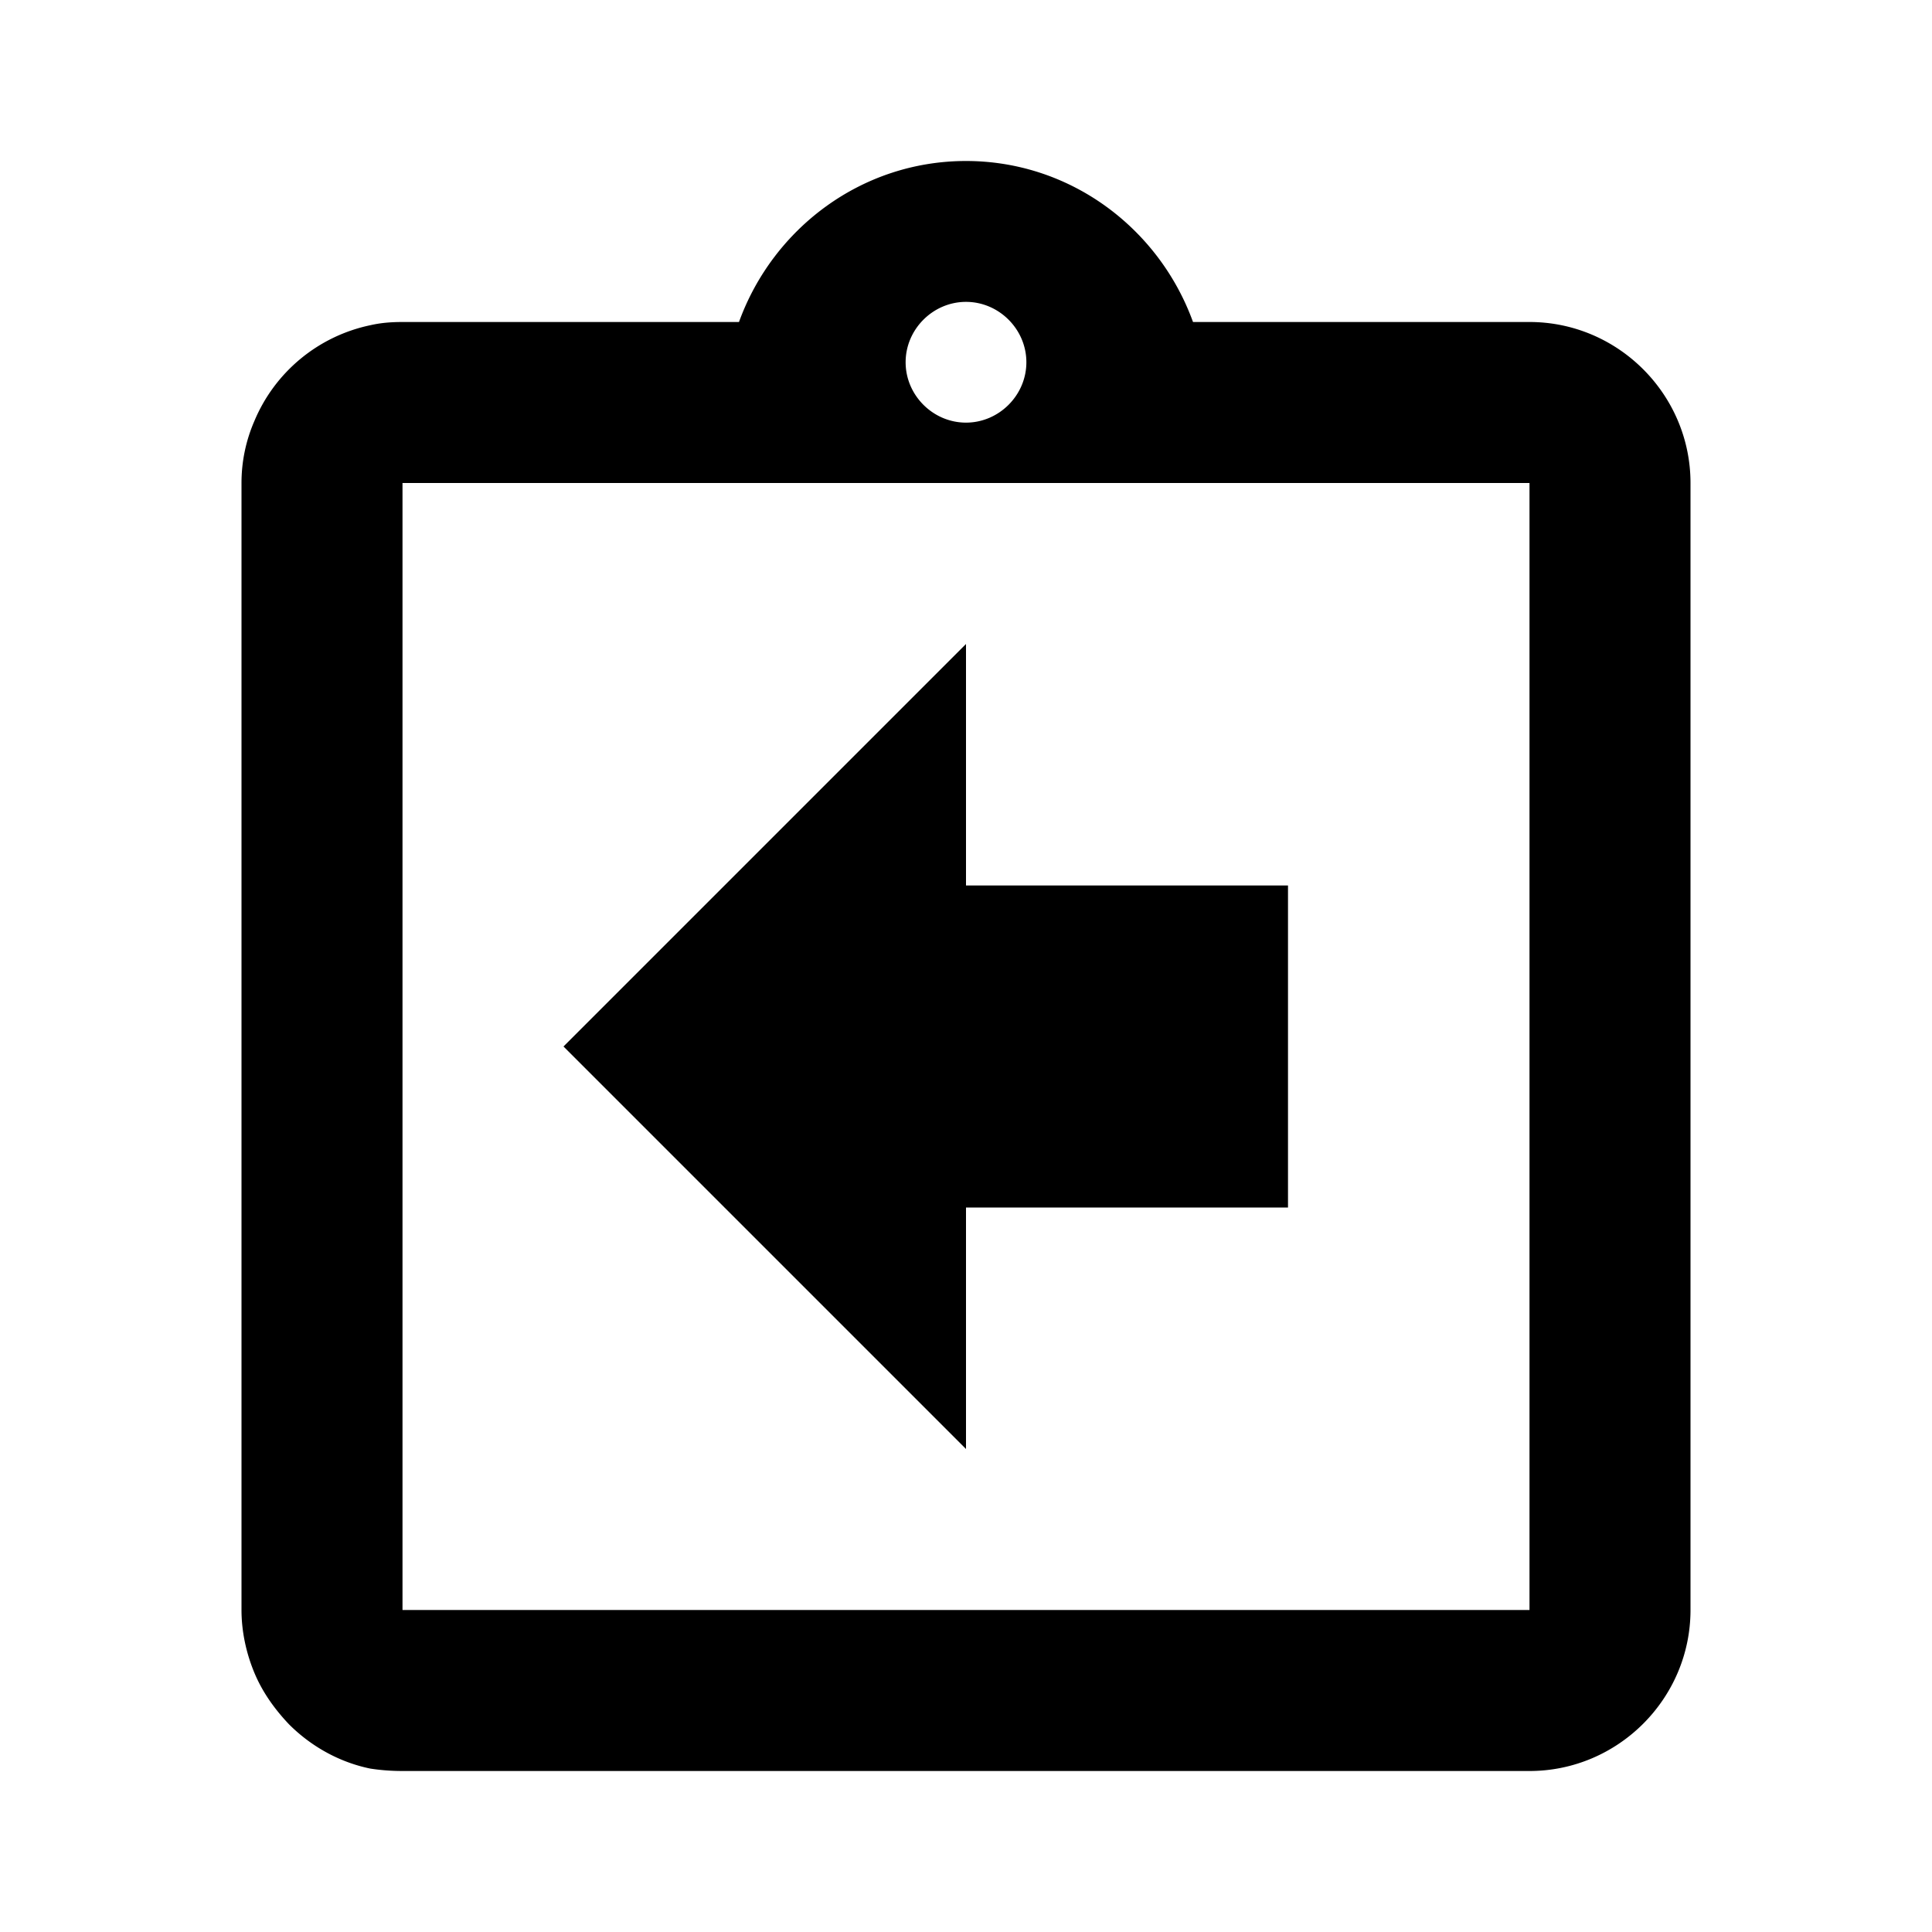 <svg width="46" height="46" fill="currentColor" viewBox="0 0 24 24" xmlns="http://www.w3.org/2000/svg">
  <path d="M12 15h4v-4h-4V8l-5 5 5 5v-3Zm7-11h-4.18C14.4 2.84 13.3 2 12 2c-1.3 0-2.4.84-2.82 2H5c-.14 0-.27.01-.4.04a2.008 2.008 0 0 0-1.44 1.19c-.1.23-.16.49-.16.77v14c0 .27.06.54.16.78s.25.45.43.64c.27.27.62.47 1.01.55.13.02.26.03.4.03h14c1.1 0 2-.9 2-2V6c0-1.1-.9-2-2-2Zm-7-.25c.41 0 .75.34.75.75s-.34.75-.75.75-.75-.34-.75-.75.34-.75.75-.75ZM19 20H5V6h14v14Z"></path>
</svg>